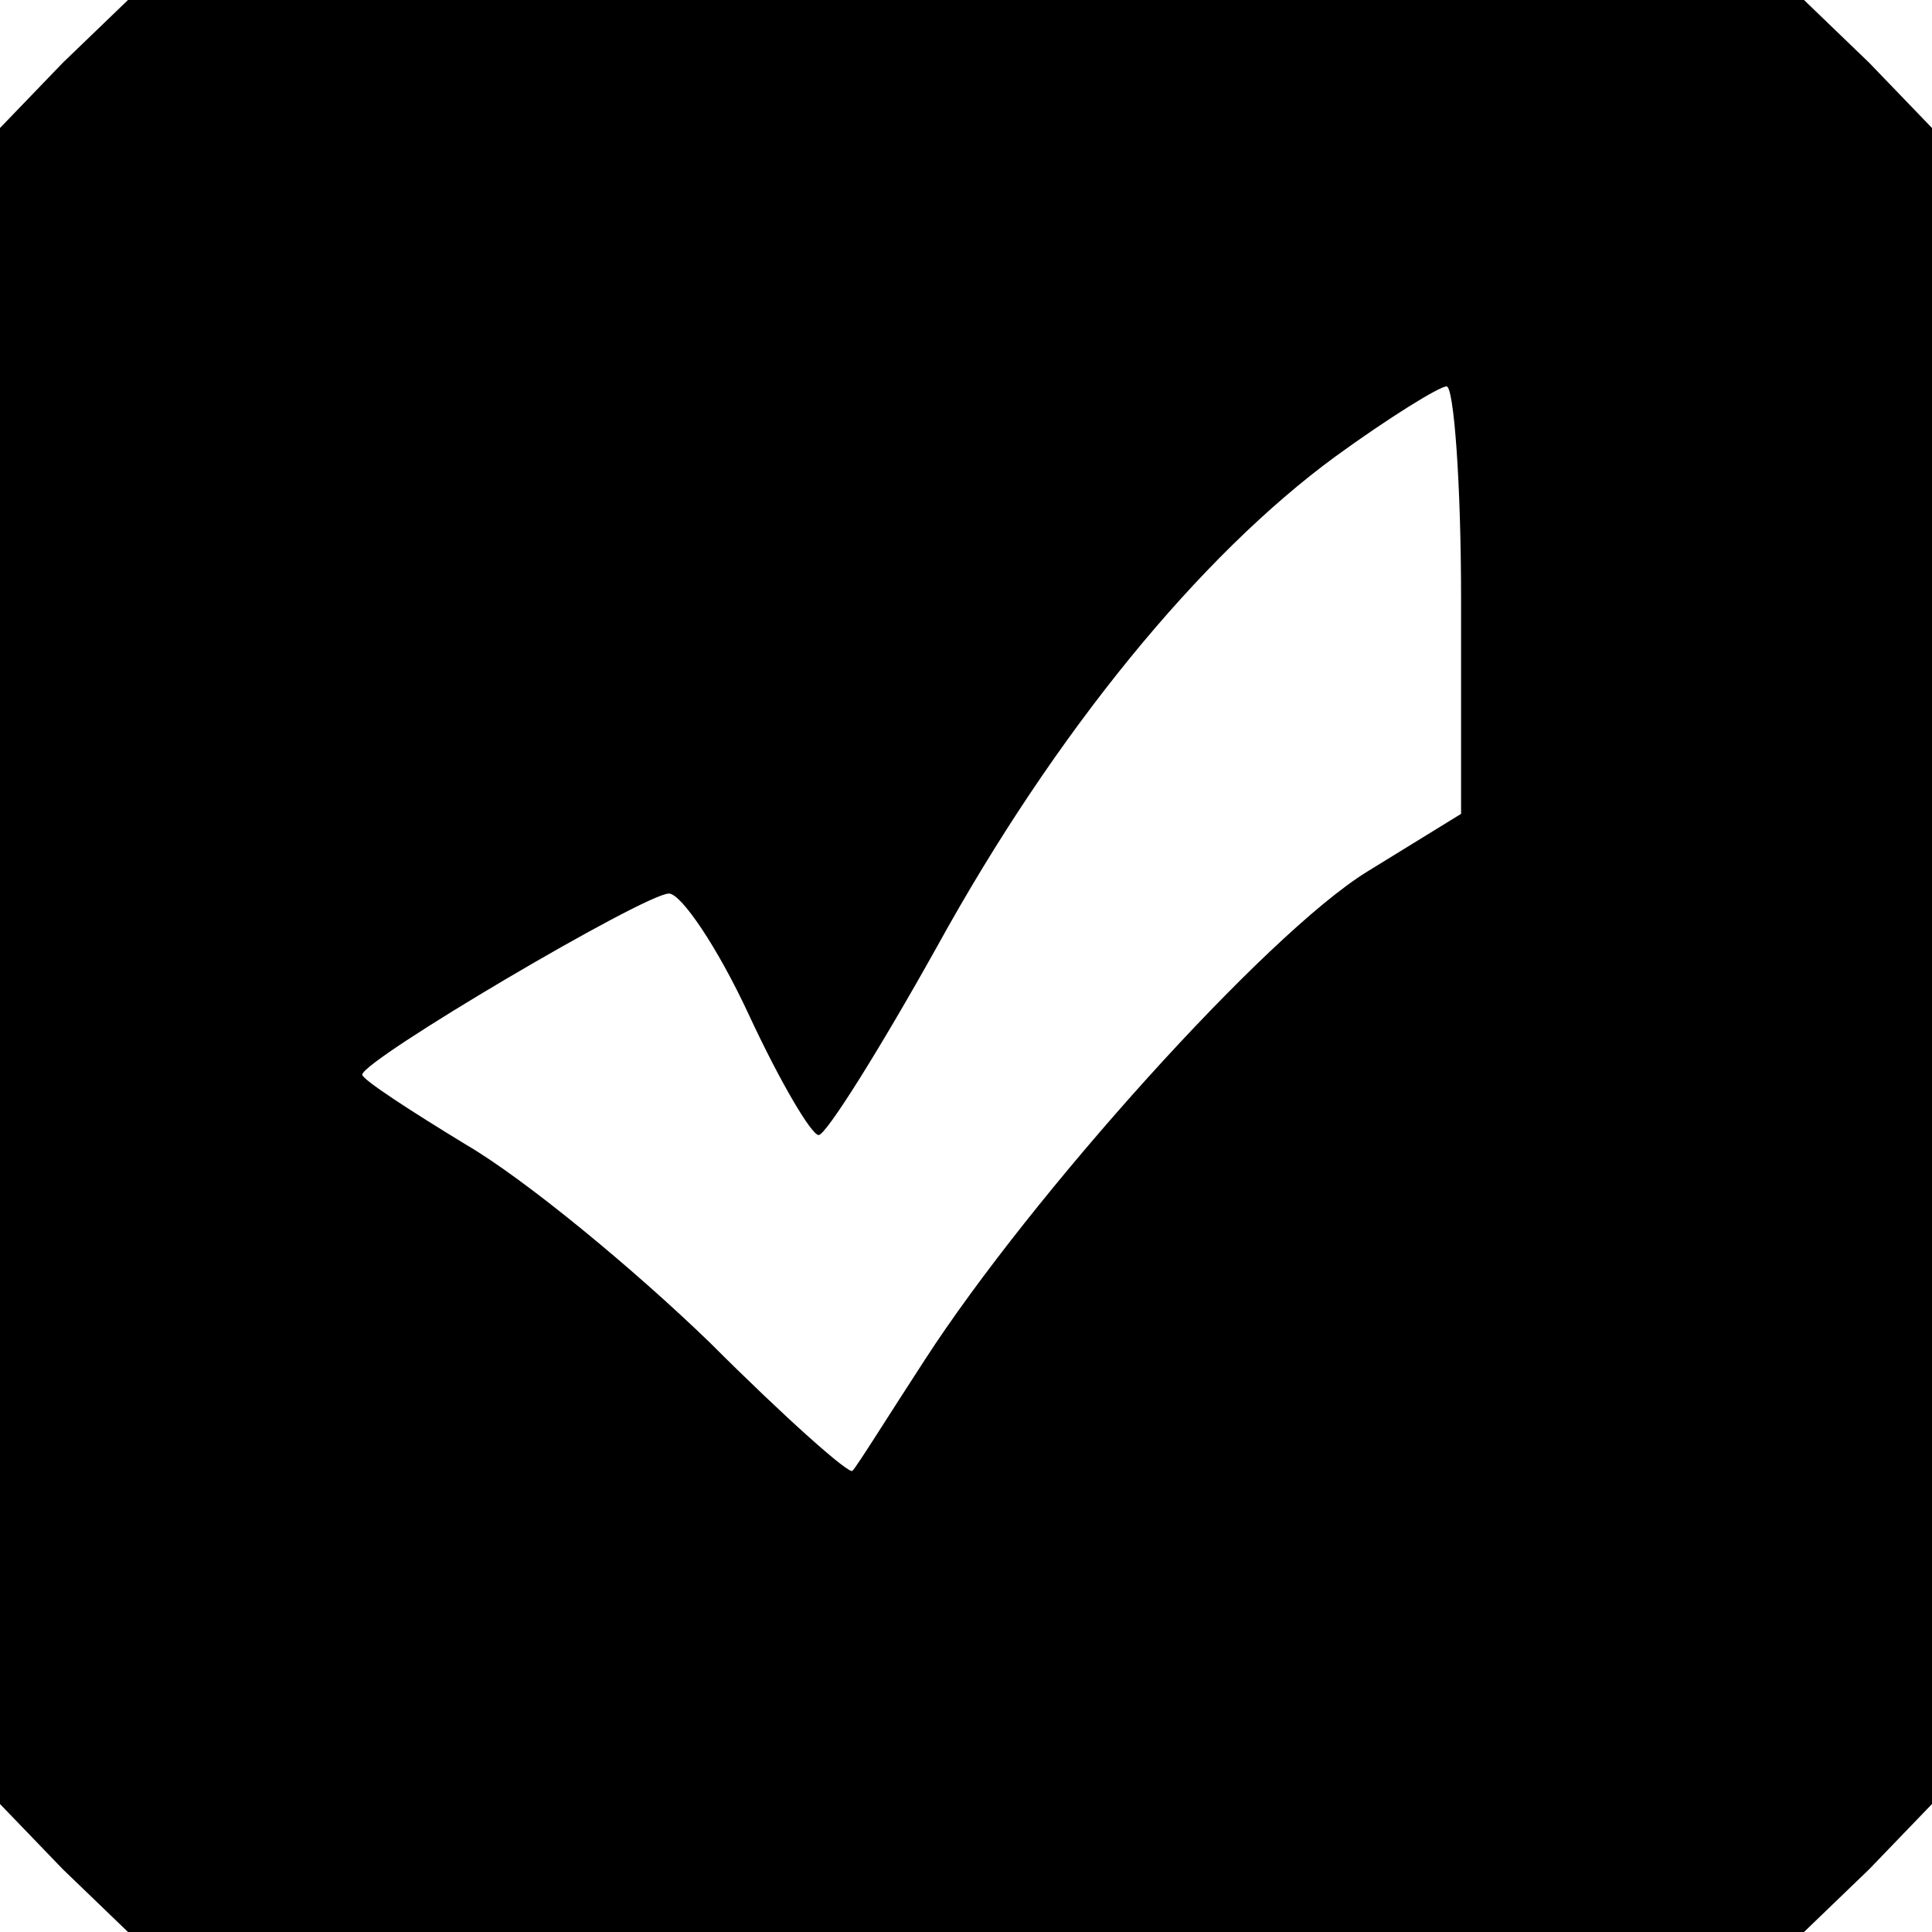 <?xml version="1.0" standalone="no"?>
<!DOCTYPE svg PUBLIC "-//W3C//DTD SVG 20010904//EN"
 "http://www.w3.org/TR/2001/REC-SVG-20010904/DTD/svg10.dtd">
<svg version="1.0" xmlns="http://www.w3.org/2000/svg"
 width="80pt" height="80pt" viewBox="0 0 80 80"
 preserveAspectRatio="xMidYMid meet">
<g transform="translate(0,80) scale(0.1,-0.1)"
fill="#000000" stroke="none">
<path d="M26 774 l-26 -27 0 -347 0 -347 26 -27 27 -26 347 0 347 0 27 26 26
27 0 347 0 347 -26 27 -27 26 -347 0 -347 0 -27 -26z m579 -222 l0 -89 -39
-24 c-42 -26 -139 -134 -183 -202 -15 -23 -28 -44 -30 -46 -1 -2 -28 22 -59
53 -32 31 -77 68 -101 82 -23 14 -43 27 -43 29 0 6 117 75 127 75 5 0 20 -22
33 -50 13 -28 26 -50 29 -50 3 0 25 35 49 78 49 89 109 162 165 203 22 16 43
29 46 29 3 0 6 -40 6 -88z"/>
</g>
</svg>
